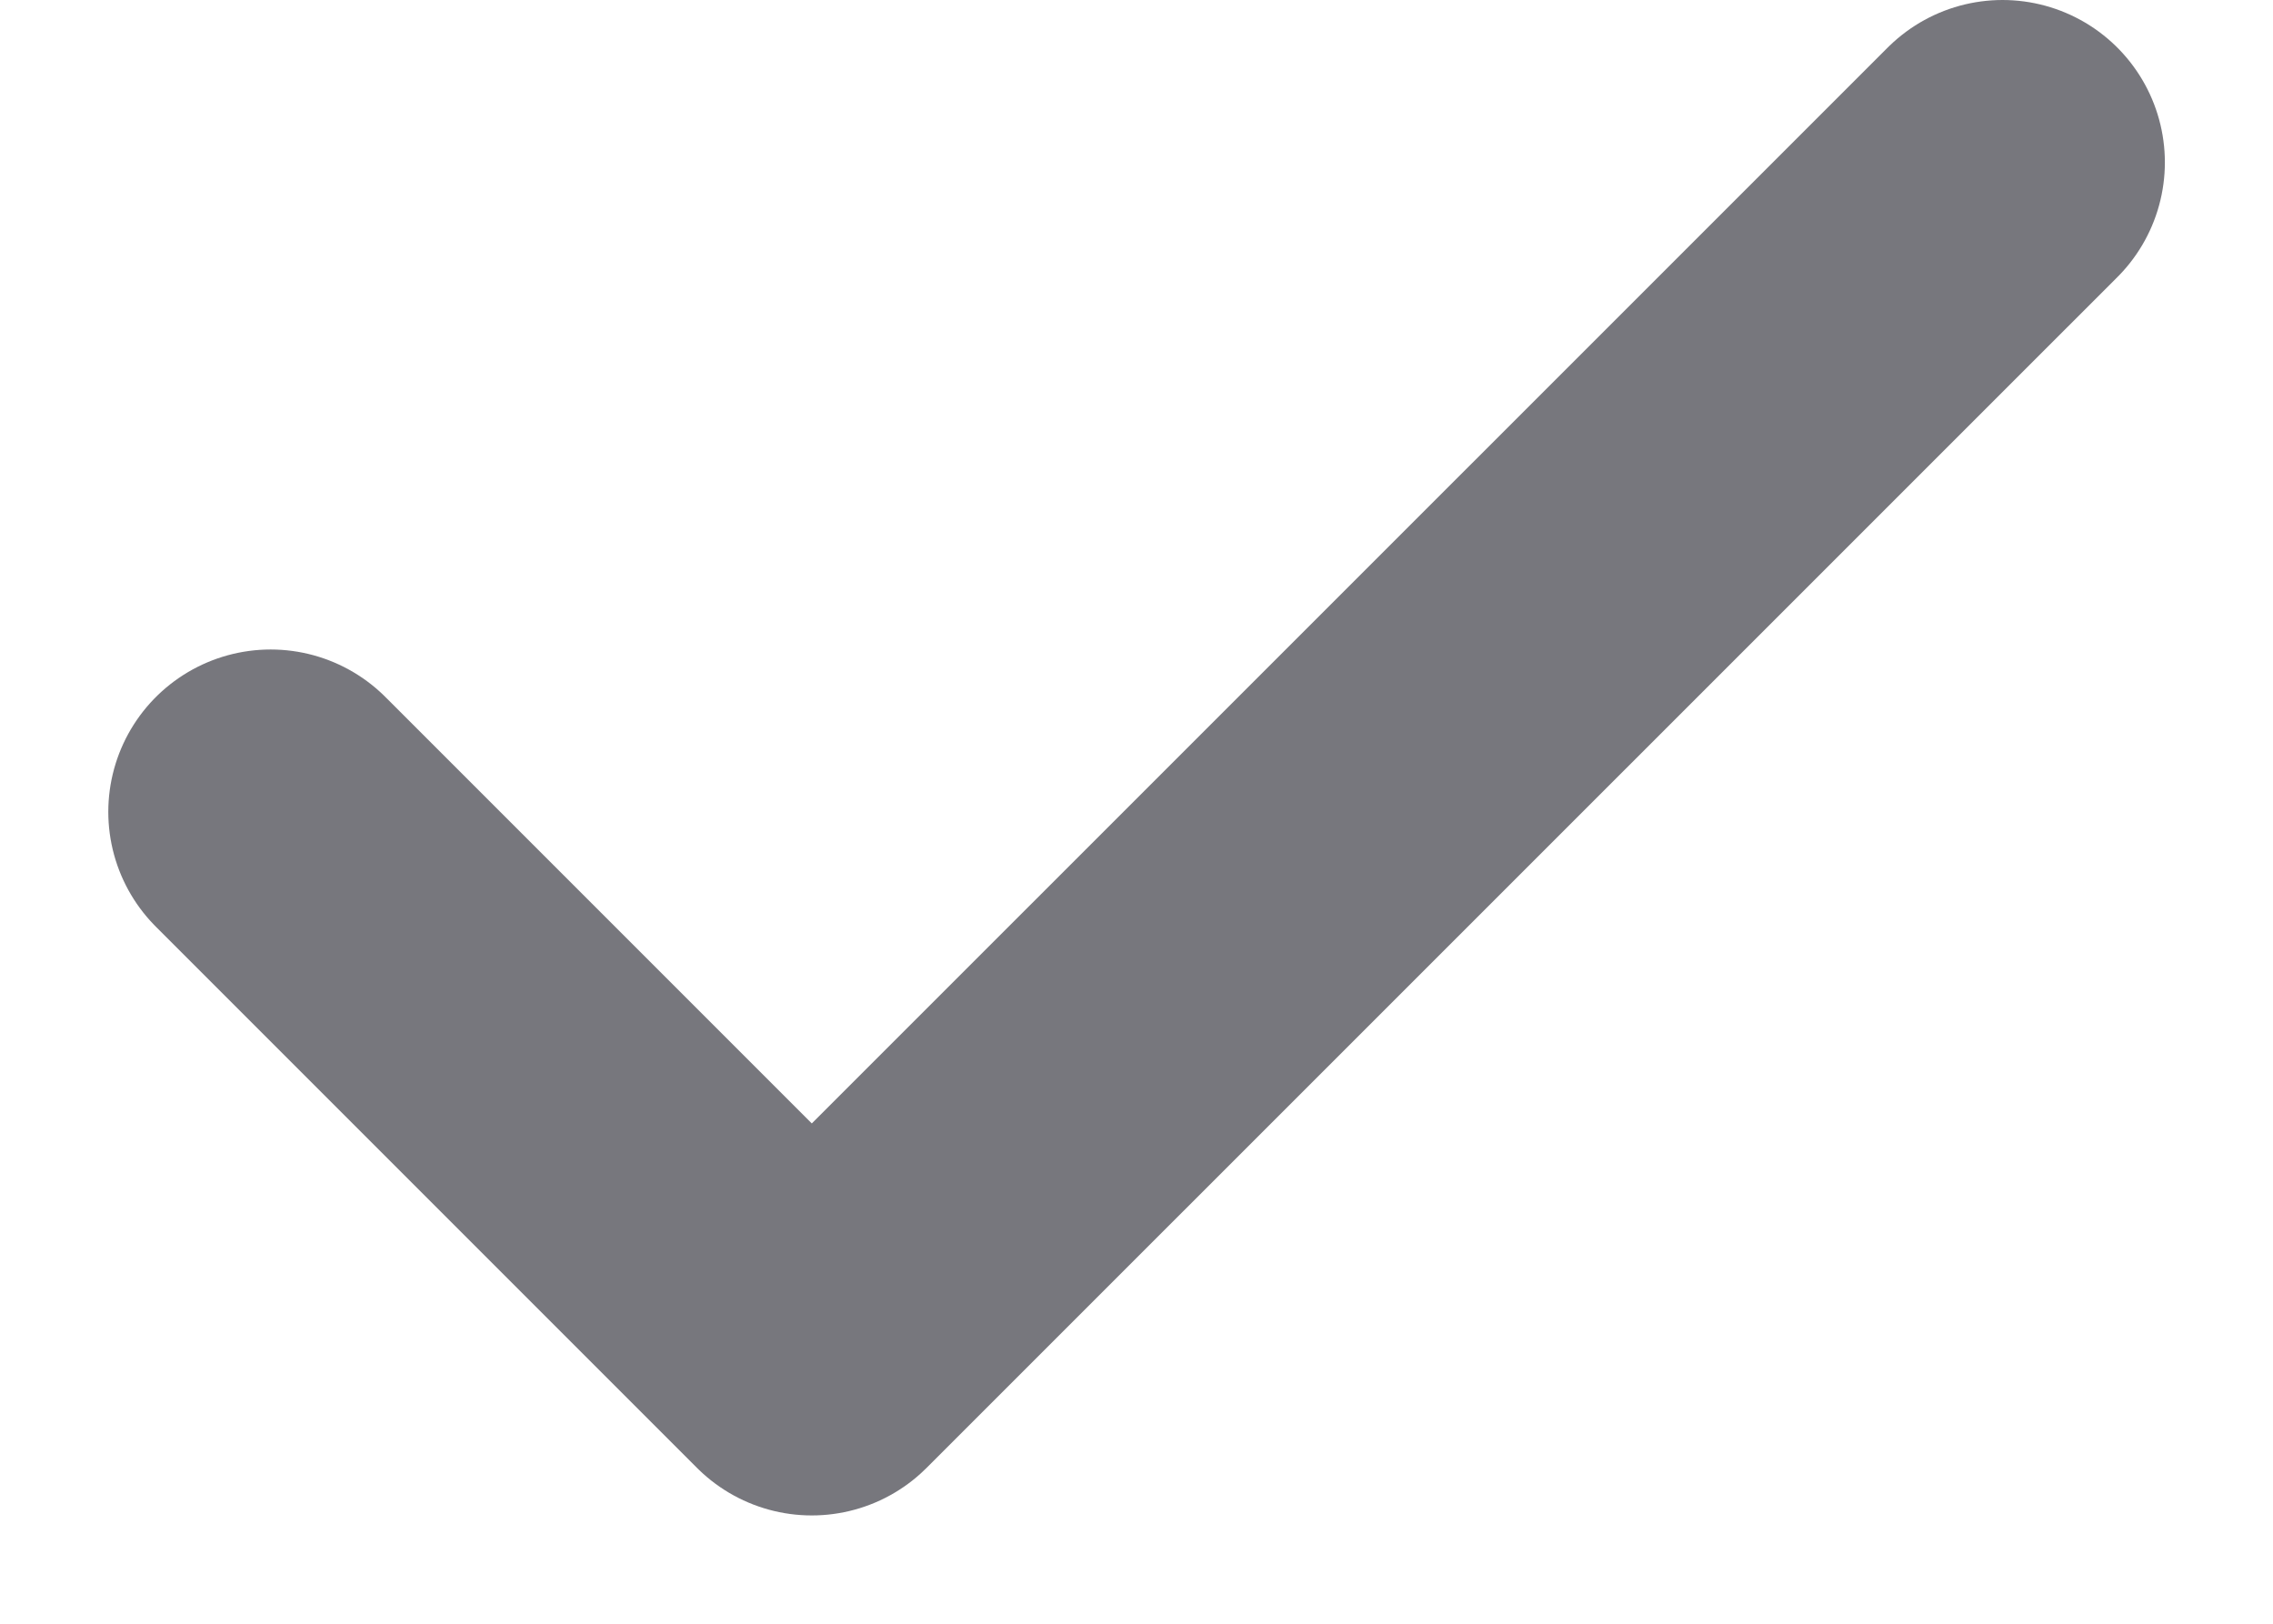 <svg width="14" height="10" viewBox="0 0 14 10" fill="none" xmlns="http://www.w3.org/2000/svg">
<path d="M12.334 1L5 8.333L1.667 5" stroke="#77777D" stroke-width="2" stroke-linecap="round" stroke-linejoin="round"/>
</svg>
